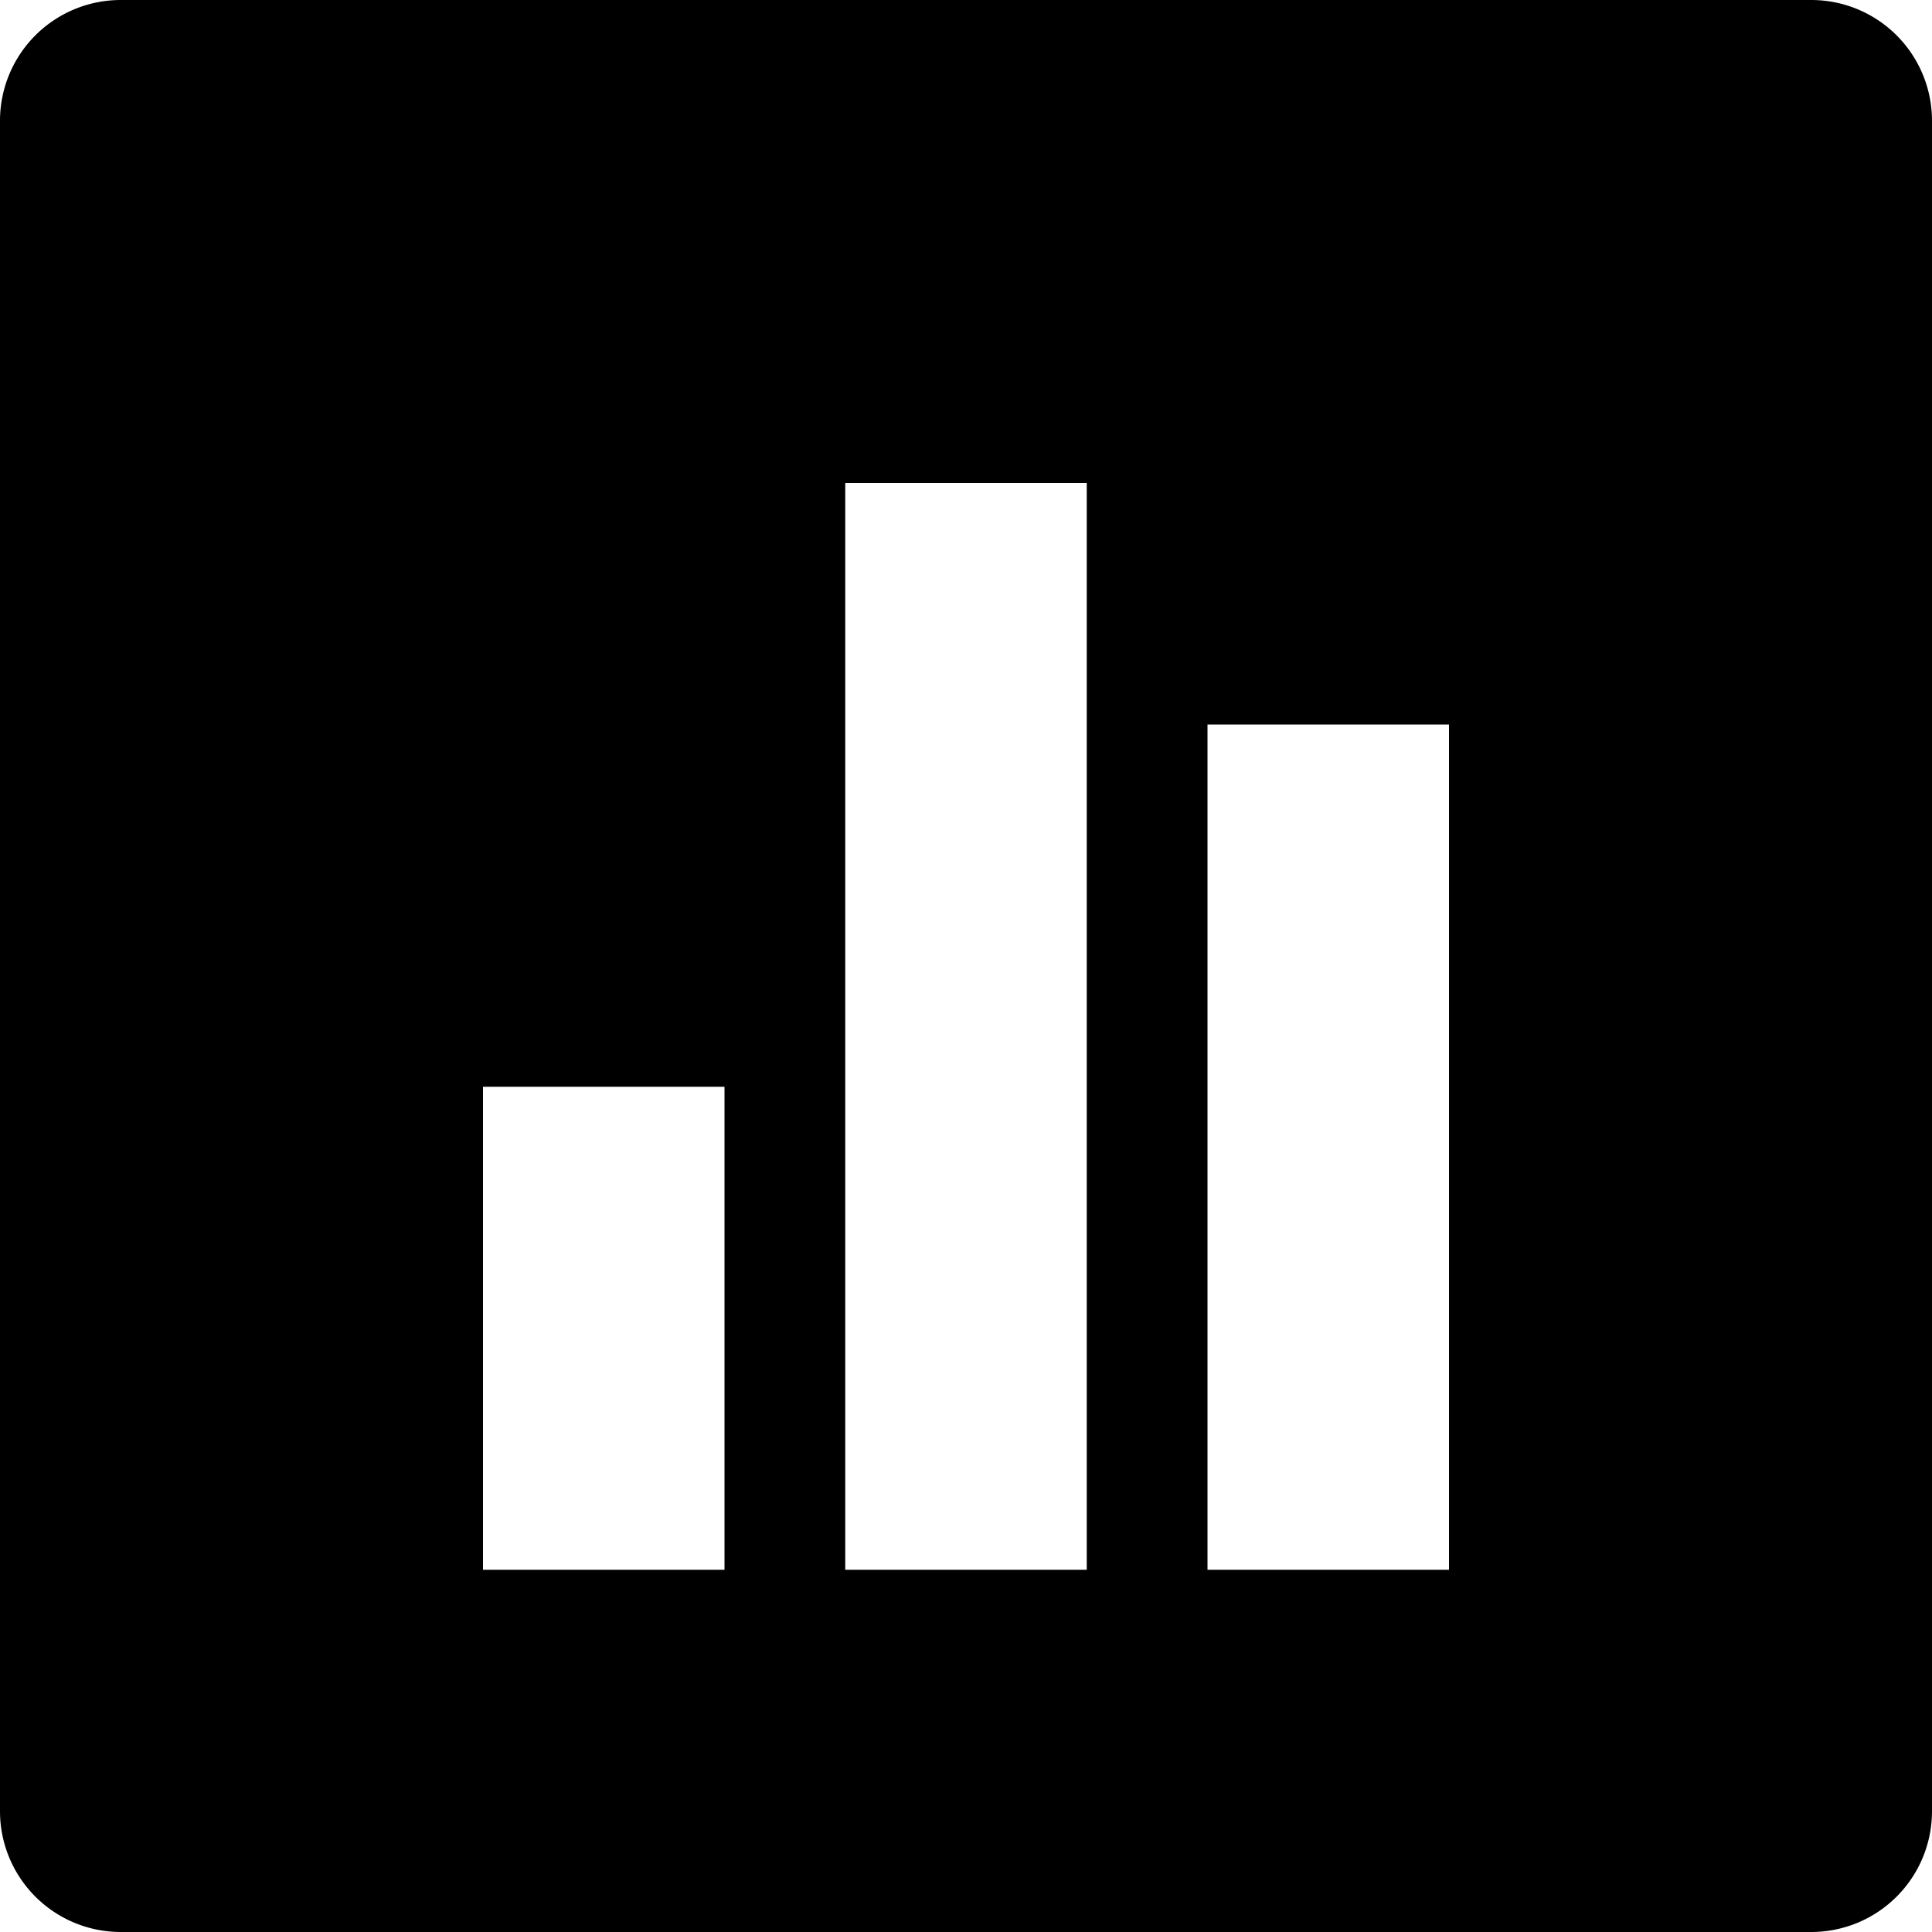 <svg xmlns="http://www.w3.org/2000/svg" width="16" height="16" viewBox="0 0 16 16">
    <path d="M15,0H1A1,1,0,0,0,0,1V15a1,1,0,0,0,1,1H15a1,1,0,0,0,1-1V1A1,1,0,0,0,15,0ZM6,13H4V9H6Zm3,0H7V4H9Zm3,0H10V6h2Z"/>
</svg>
